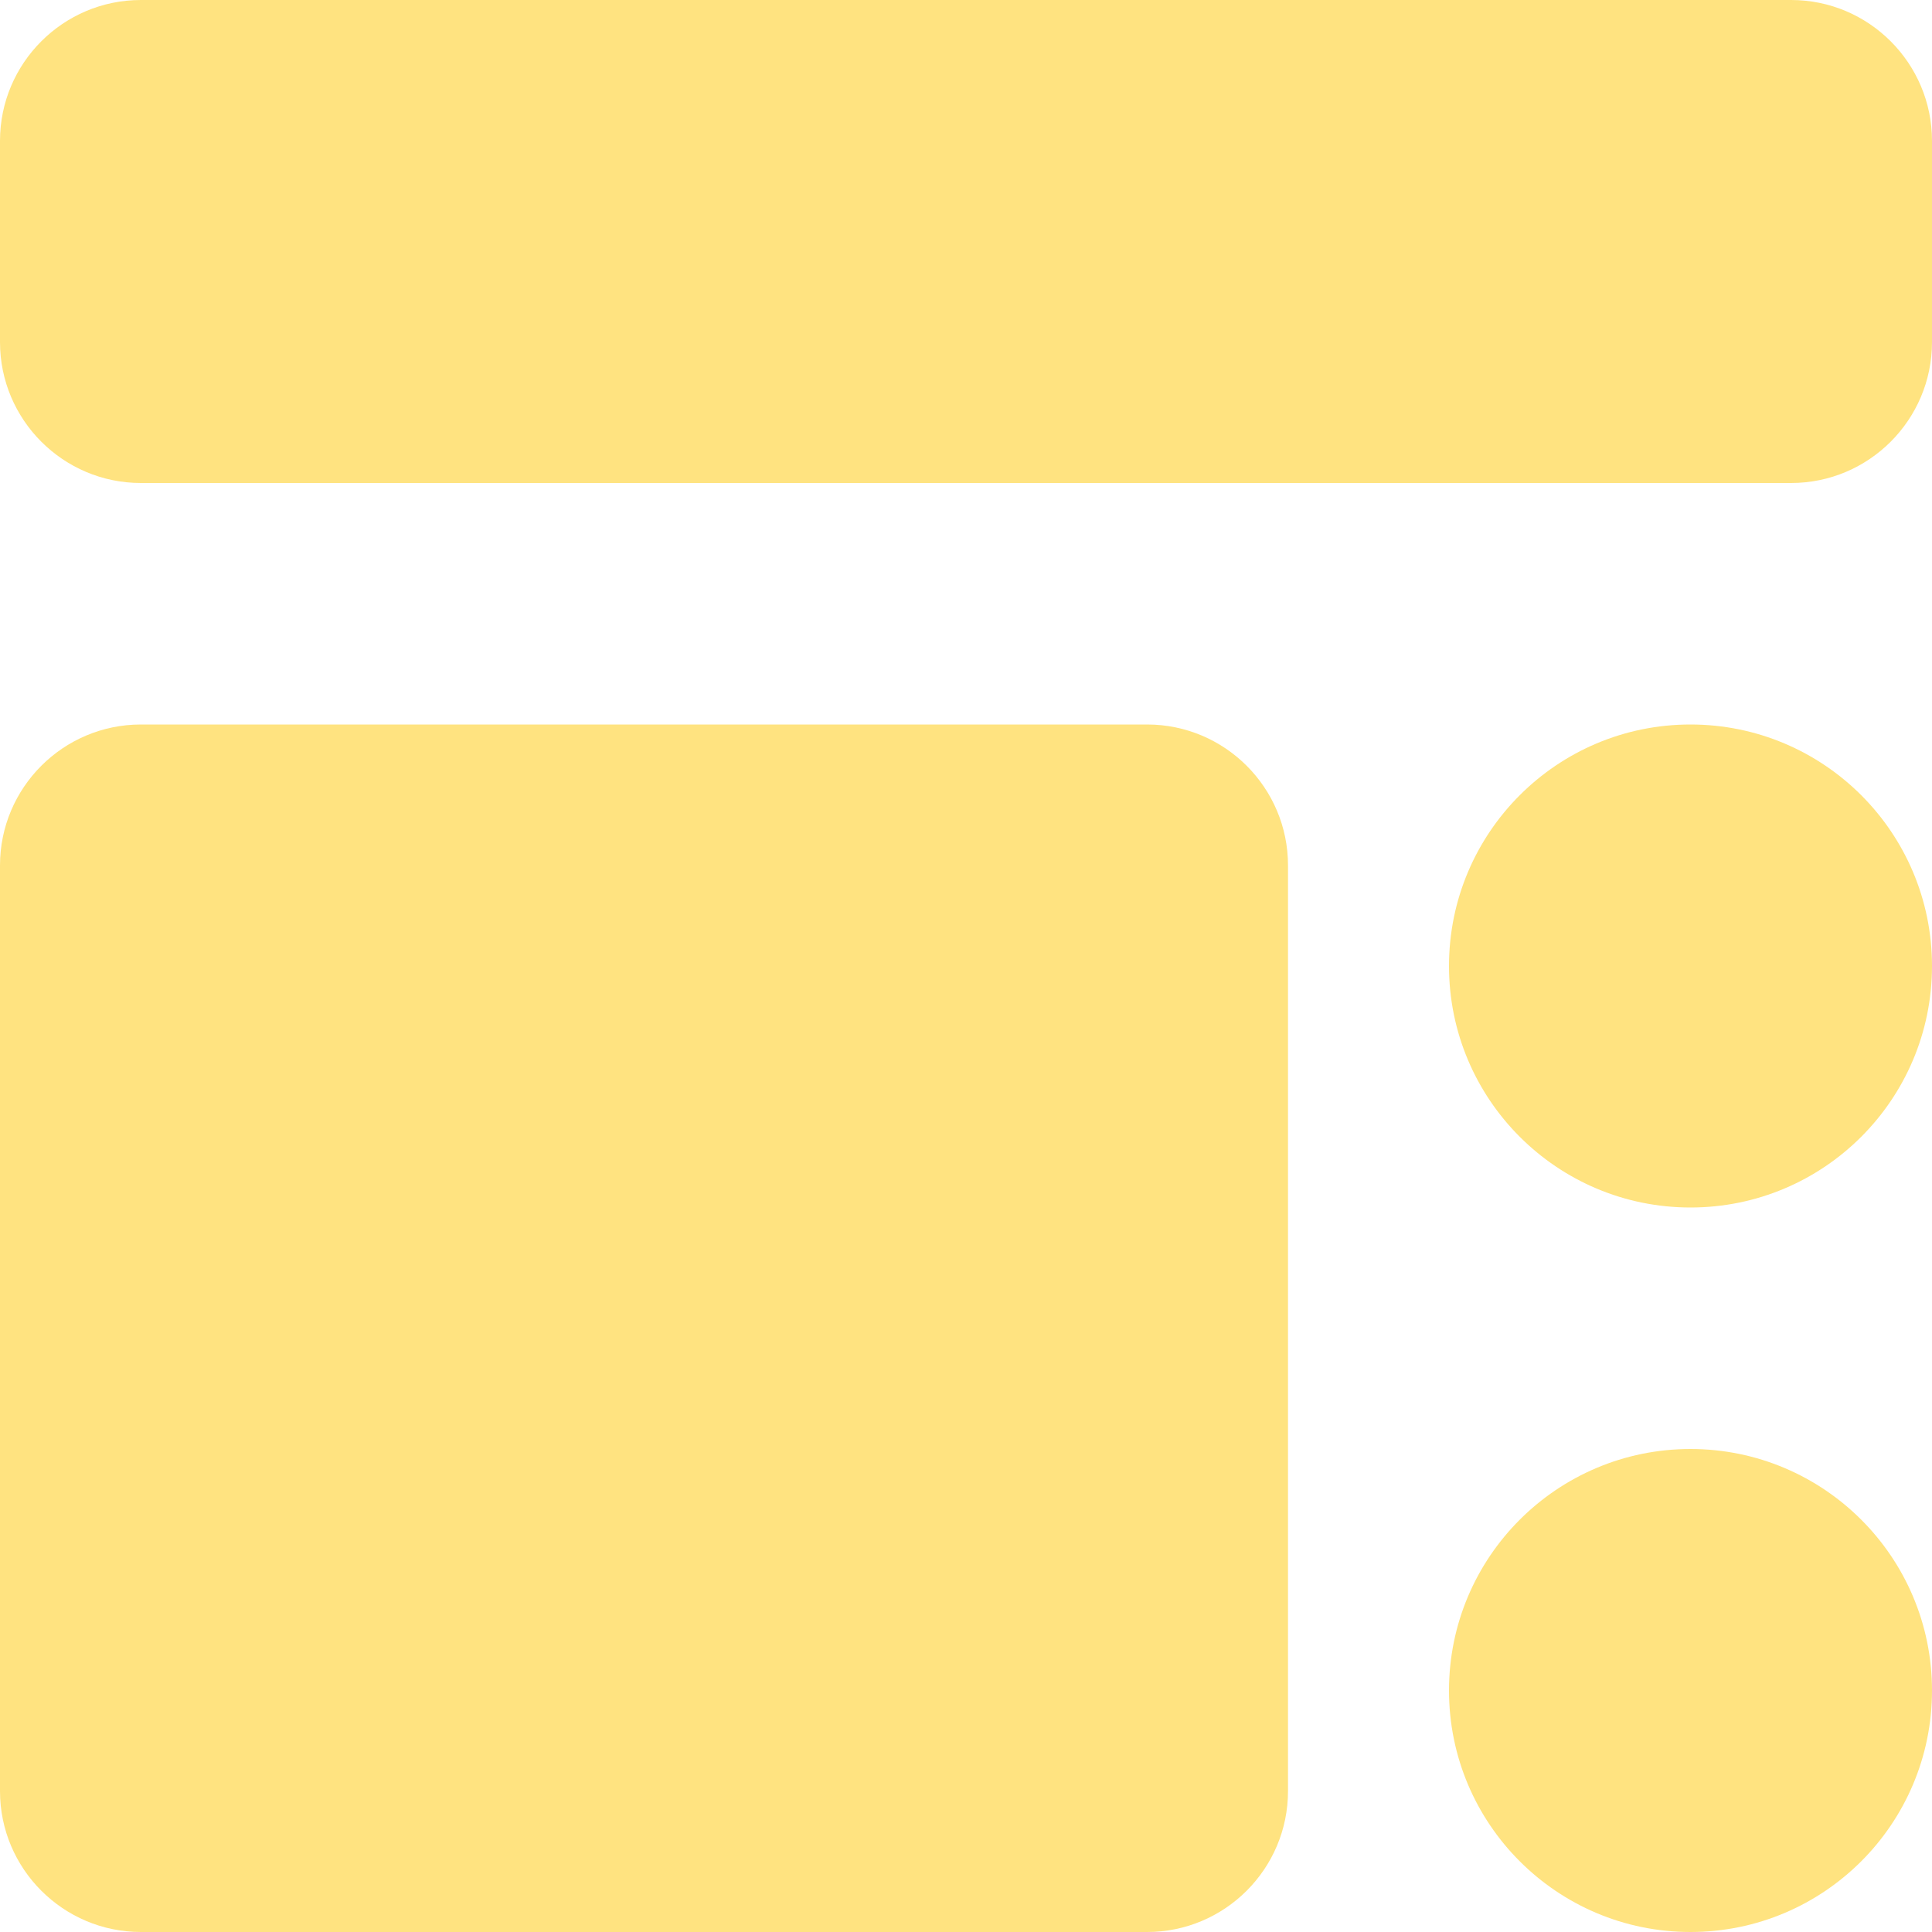 <svg width="57" height="57" viewBox="0 0 57 57" fill="none" xmlns="http://www.w3.org/2000/svg">
<g clip-path="url(#clip0_28_1531)">
<path d="M4.156 57H33.844C36.136 57 38 55.136 38 52.844V25.531C38 23.239 36.136 21.375 33.844 21.375H4.156C1.864 21.375 0 23.239 0 25.531V52.844C0 55.136 1.864 57 4.156 57Z" fill="#FFE380"/>
<path d="M52.844 0H4.156C1.864 0 0 1.864 0 4.156V10.094C0 12.386 1.864 14.25 4.156 14.25H52.844C55.136 14.25 57 12.386 57 10.094V4.156C57 1.864 55.136 0 52.844 0Z" fill="#FFE380"/>
<path d="M49.875 35.625C53.81 35.625 57 32.435 57 28.5C57 24.565 53.81 21.375 49.875 21.375C45.94 21.375 42.75 24.565 42.75 28.5C42.75 32.435 45.94 35.625 49.875 35.625Z" fill="#FFE380"/>
<path d="M49.875 57C53.81 57 57 53.81 57 49.875C57 45.94 53.81 42.75 49.875 42.75C45.94 42.75 42.75 45.94 42.75 49.875C42.75 53.81 45.94 57 49.875 57Z" fill="#FFE380"/>
</g>
<defs>
<clipPath id="clip0_28_1531">
<rect width="57" height="57" fill="white"/>
</clipPath>
</defs>
</svg>
